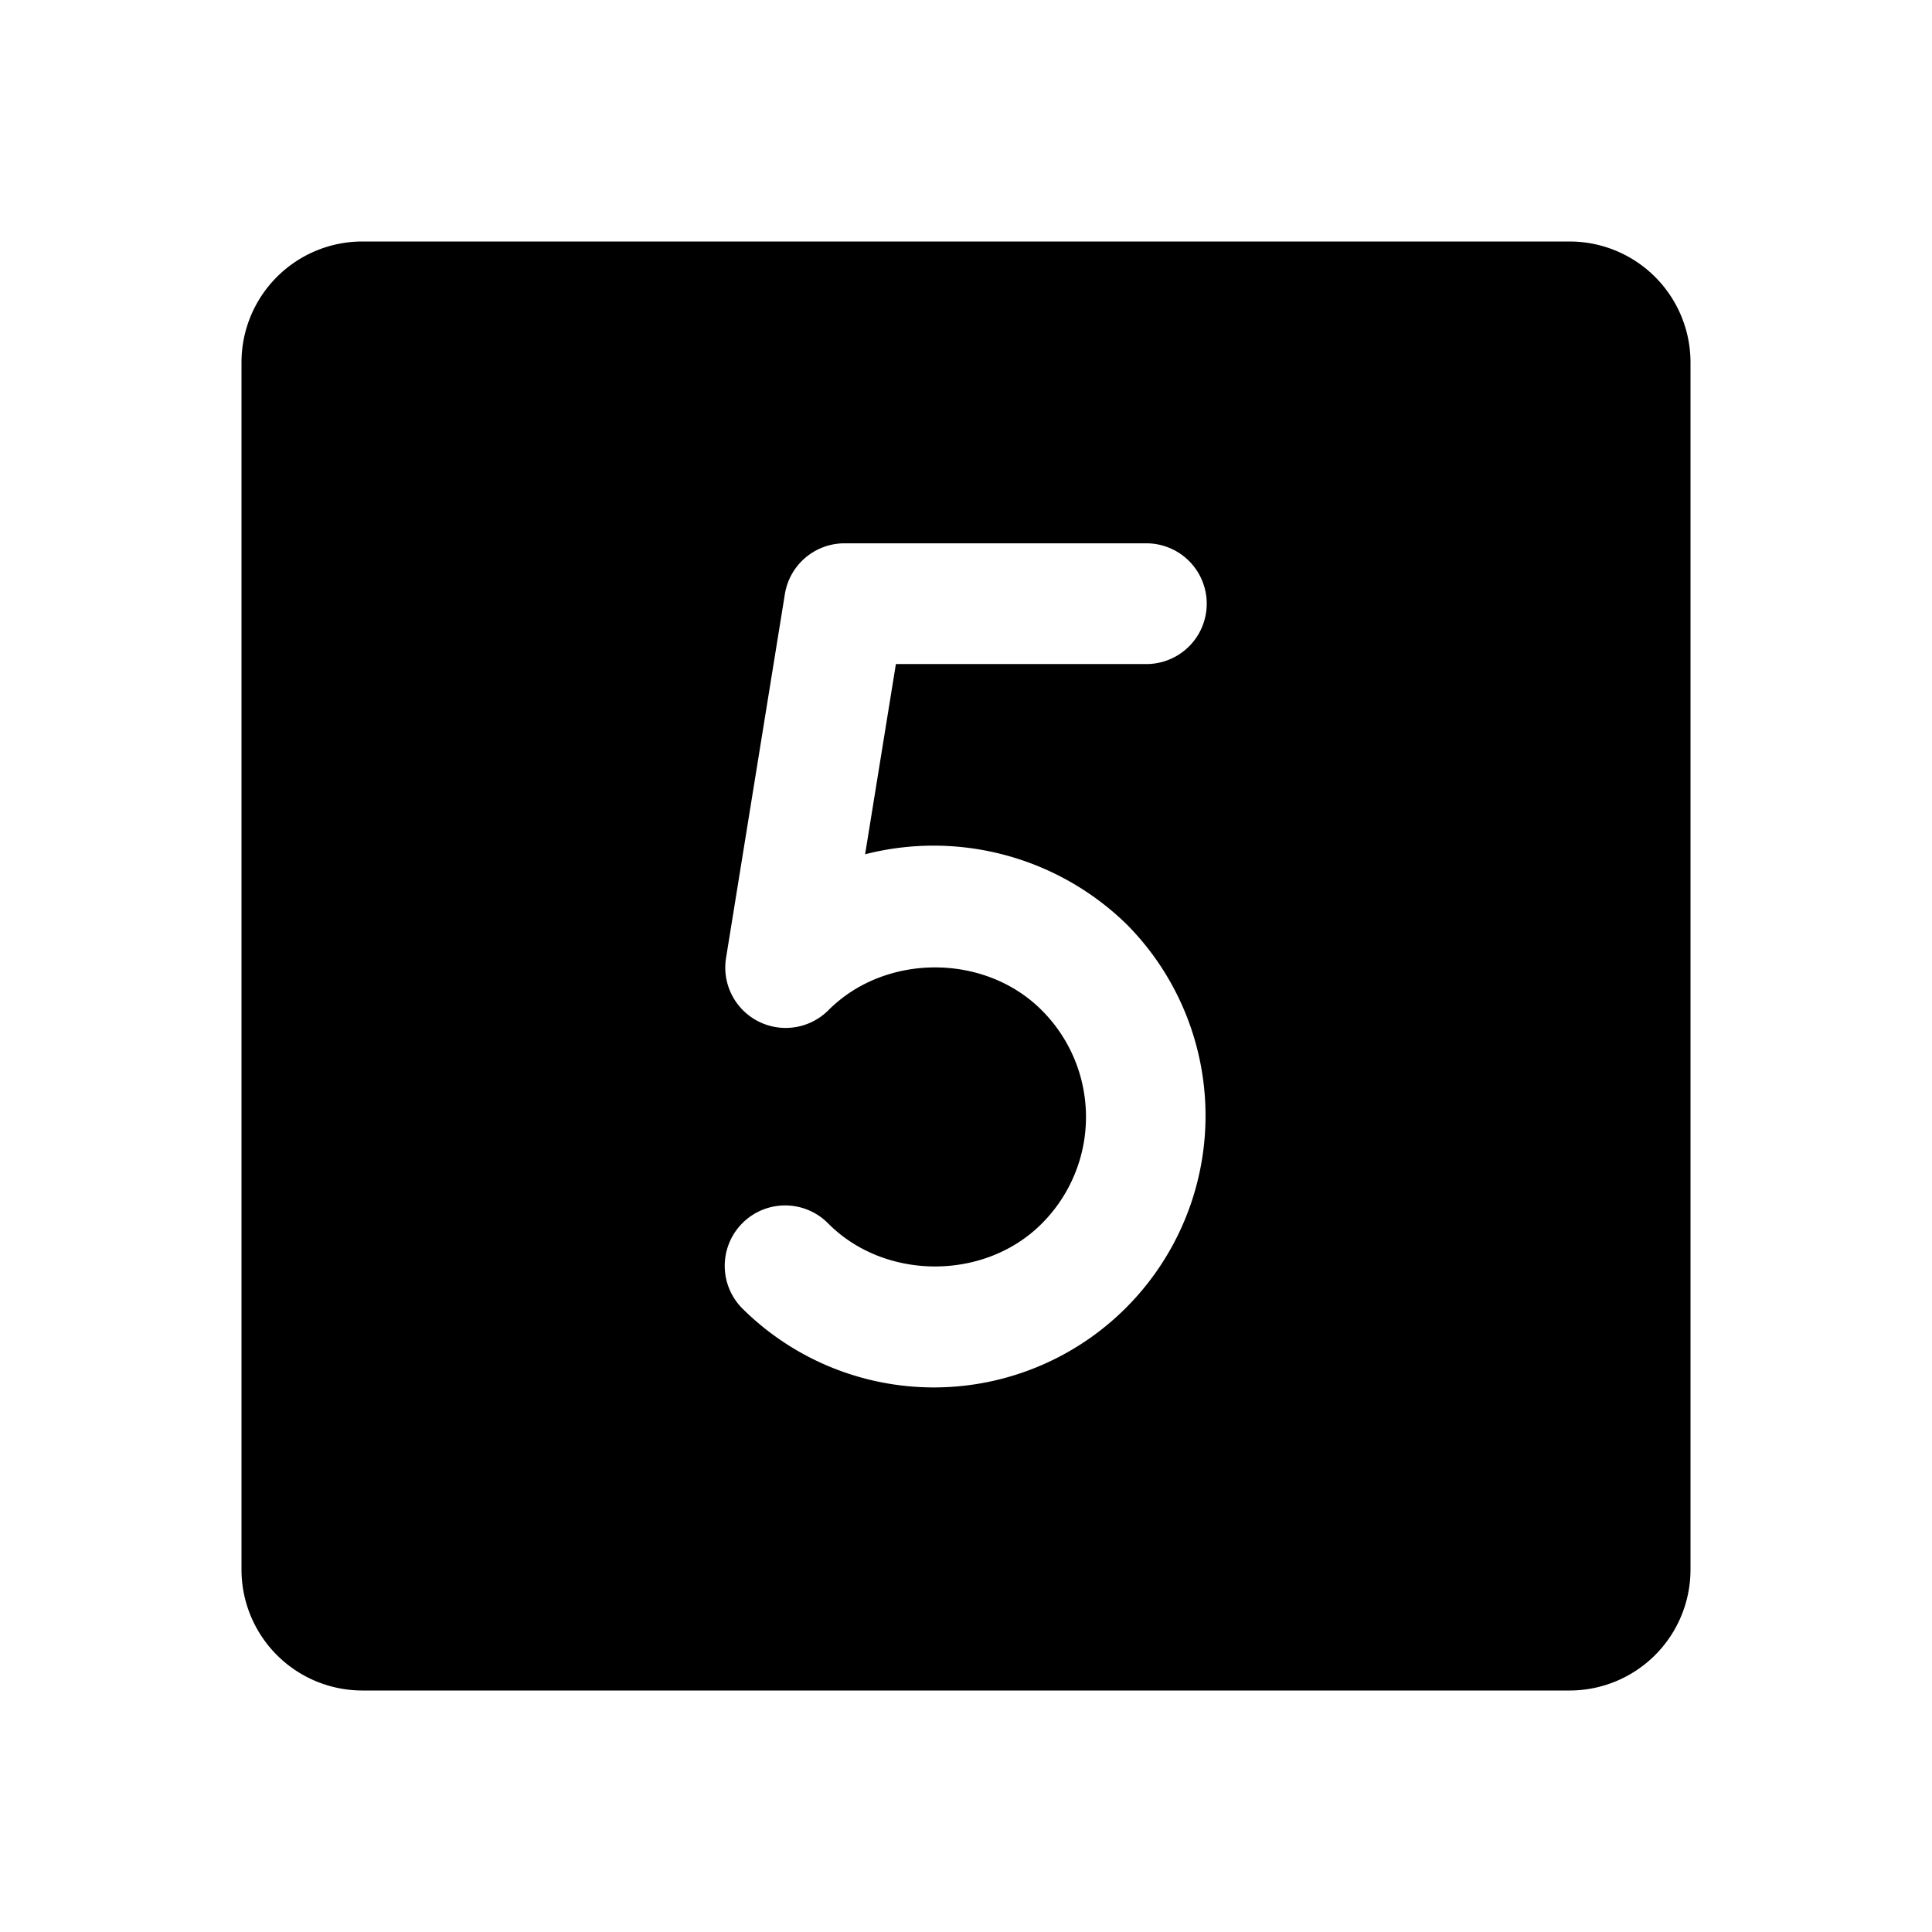 <svg id="Raw" xmlns="http://www.w3.org/2000/svg" viewBox="0 0 256 256">
  <rect width="256" height="256" fill="none"/>
  <path d="M208,32H48A16.021,16.021,0,0,0,32,48V208a16.021,16.021,0,0,0,16,16H208a16.021,16.021,0,0,0,16-16V48A16.021,16.021,0,0,0,208,32Zm-58.641,90.547A36.002,36.002,0,0,1,98.438,173.453a8.005,8.005,0,1,1,11.328-11.312c7.531,7.562,20.734,7.562,28.266,0a19.974,19.974,0,0,0,.008-28.273c-7.547-7.578-20.742-7.57-28.273-.008a8.003,8.003,0,0,1-13.562-6.93L104,78.719a8.006,8.006,0,0,1,7.898-6.727h40a8,8,0,0,1,0,16h-33.188l-4.078,25.203A36.599,36.599,0,0,1,149.359,122.547Z"/>
</svg>
